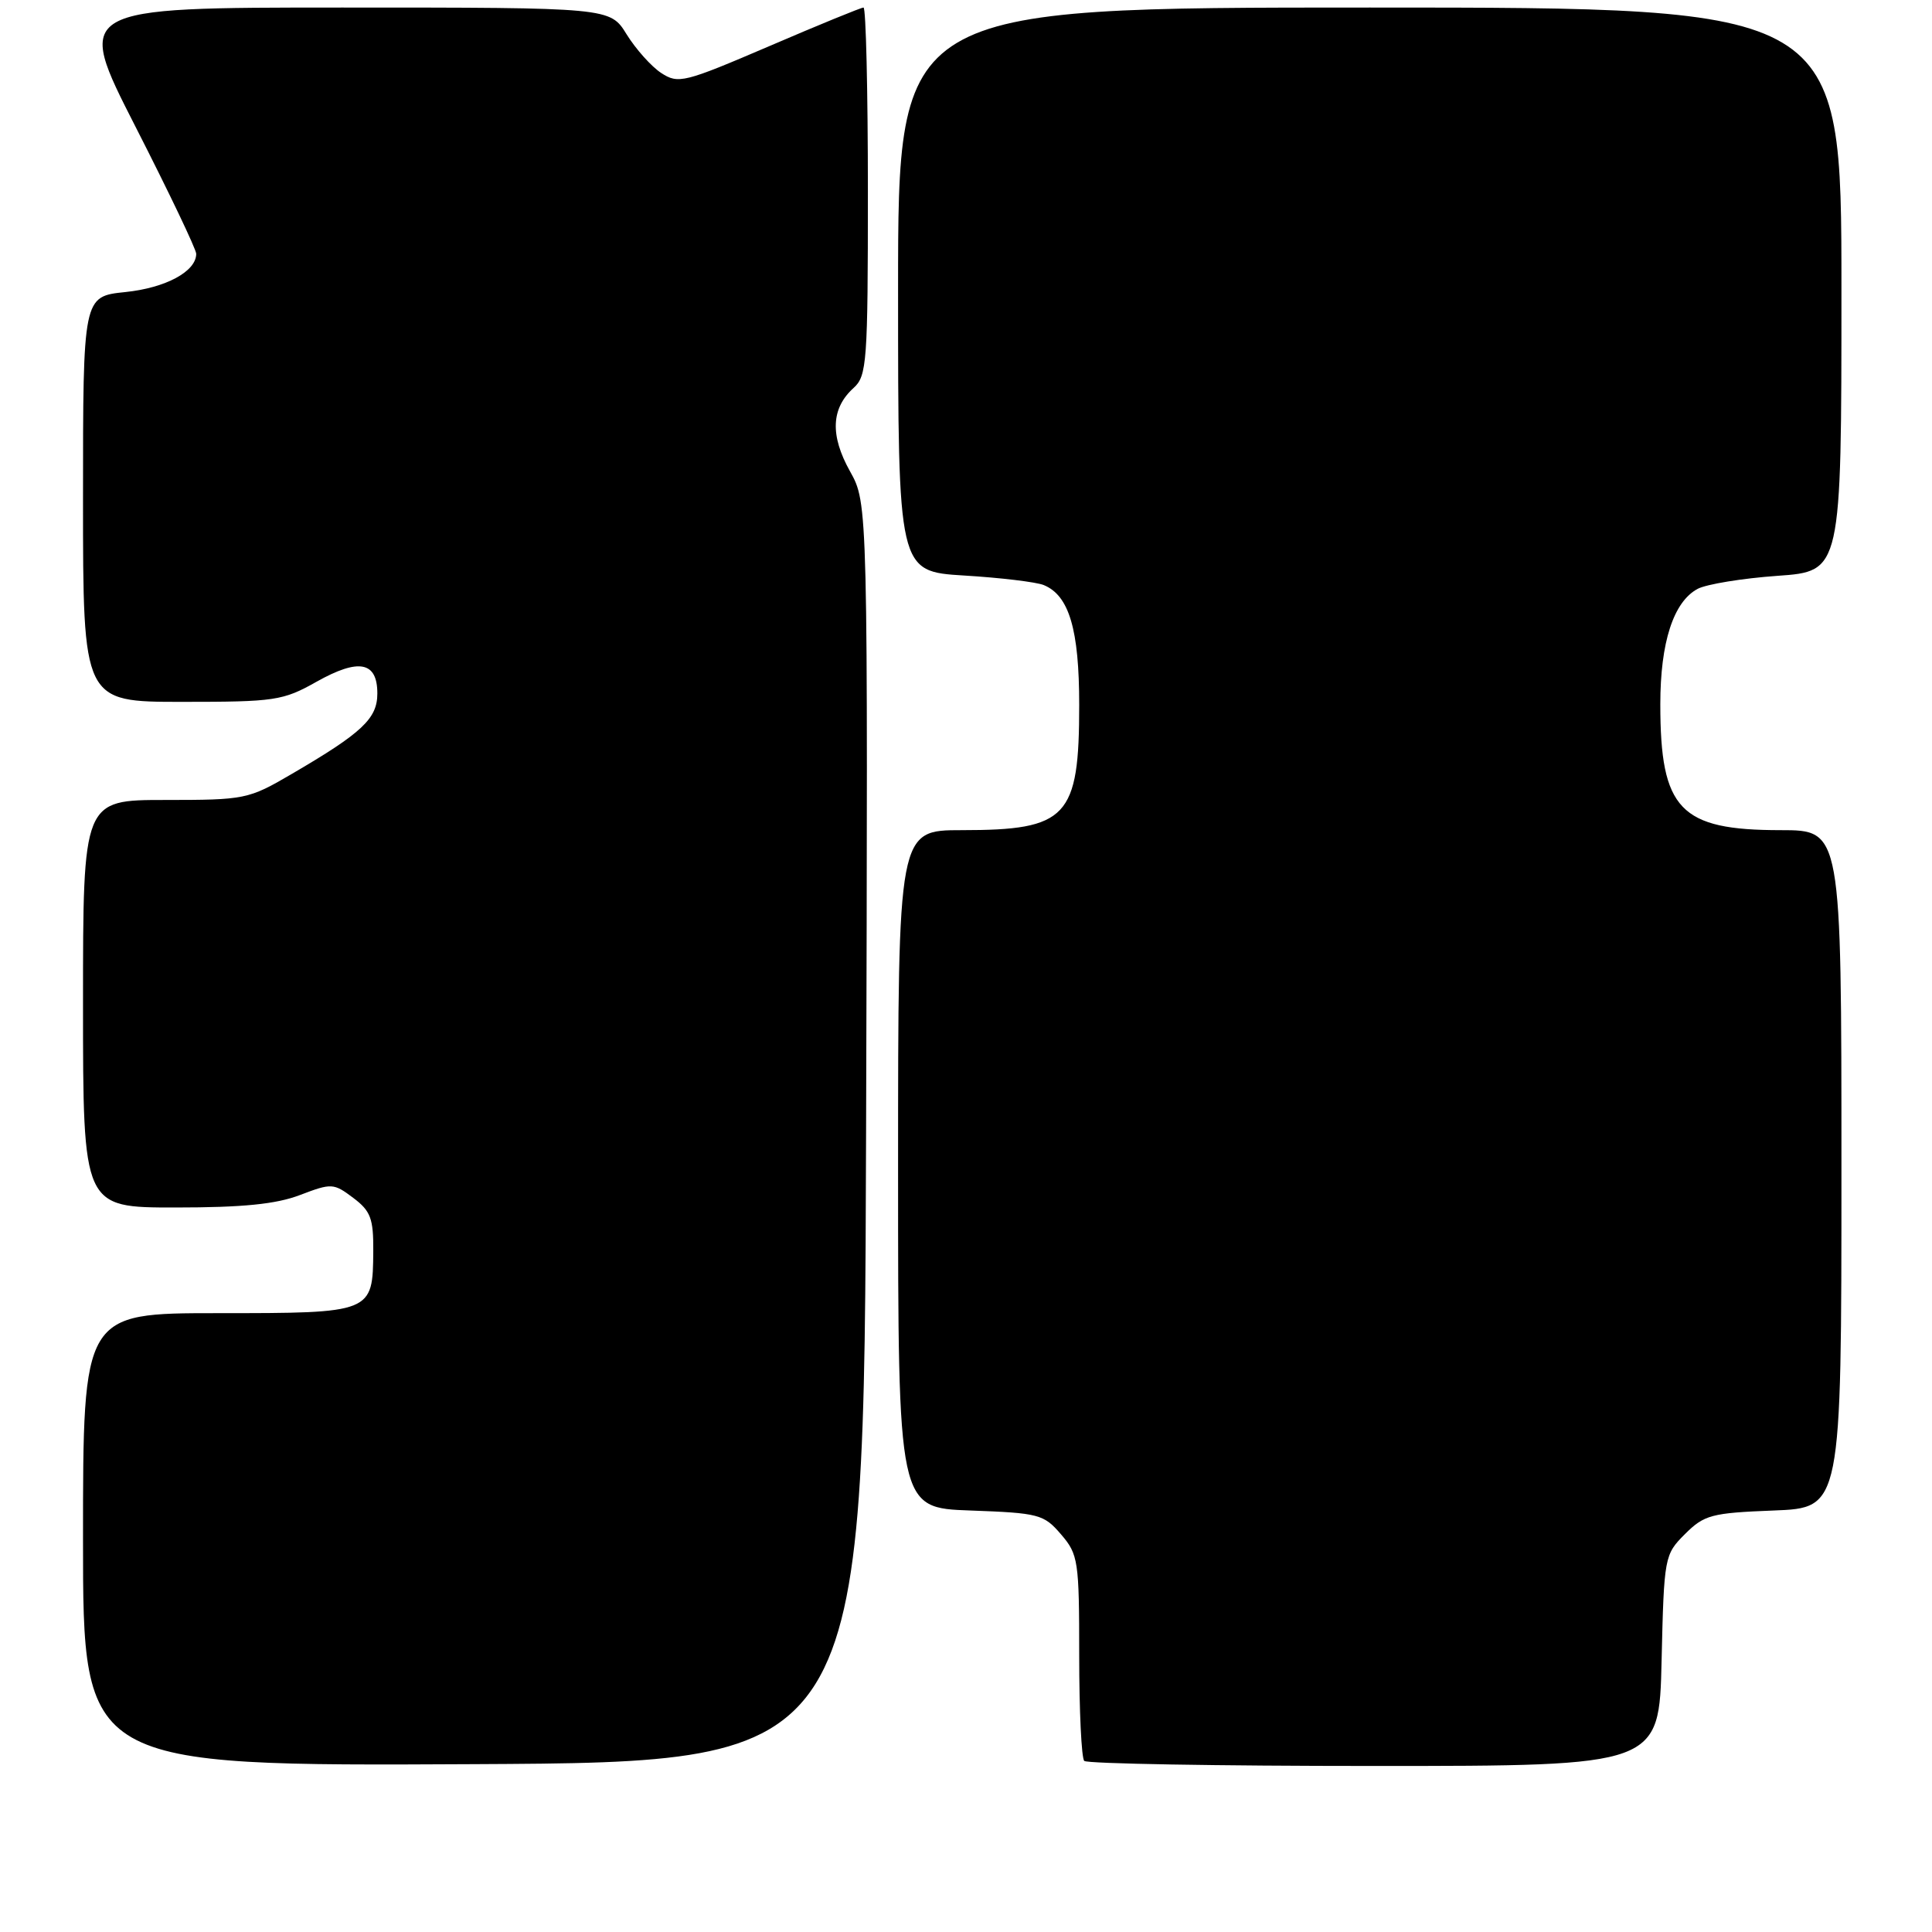 <?xml version="1.0" encoding="UTF-8" standalone="no"?>
<!DOCTYPE svg PUBLIC "-//W3C//DTD SVG 1.1//EN" "http://www.w3.org/Graphics/SVG/1.1/DTD/svg11.dtd" >
<svg xmlns="http://www.w3.org/2000/svg" xmlns:xlink="http://www.w3.org/1999/xlink" version="1.1" viewBox="0 0 256 256">
 <g >
 <path fill="currentColor"
d=" M 114.76 150.11 C 115.01 66.71 115.01 66.71 112.63 62.45 C 109.97 57.69 110.12 54.10 113.11 51.40 C 114.87 49.81 115.00 47.97 115.00 25.35 C 115.00 11.96 114.74 1.00 114.42 1.00 C 114.10 1.00 108.48 3.30 101.92 6.12 C 90.63 10.96 89.88 11.15 87.61 9.67 C 86.30 8.81 84.24 6.50 83.03 4.55 C 80.84 1.00 80.84 1.00 45.37 1.00 C 9.90 1.00 9.90 1.00 17.95 16.78 C 22.38 25.46 26.00 33.04 26.00 33.63 C 26.00 35.97 21.96 38.15 16.60 38.70 C 11.00 39.28 11.00 39.28 11.00 66.14 C 11.00 93.00 11.00 93.00 24.10 93.00 C 36.44 93.00 37.48 92.85 41.95 90.33 C 47.55 87.19 50.00 87.66 50.00 91.89 C 50.00 95.22 48.00 97.10 38.63 102.57 C 32.92 105.91 32.46 106.00 21.88 106.00 C 11.00 106.00 11.00 106.00 11.00 133.00 C 11.00 160.00 11.00 160.00 23.22 160.00 C 32.17 160.00 36.59 159.56 39.77 158.34 C 43.94 156.75 44.21 156.77 46.80 158.72 C 49.12 160.46 49.49 161.47 49.46 165.77 C 49.40 173.99 49.38 174.00 28.88 174.00 C 11.00 174.00 11.00 174.00 11.00 204.01 C 11.00 234.02 11.00 234.02 62.75 233.76 C 114.50 233.50 114.50 233.50 114.76 150.11 Z  M 220.17 220.02 C 220.49 206.27 220.55 205.99 223.27 203.27 C 225.82 200.73 226.77 200.47 235.02 200.15 C 244.00 199.80 244.00 199.80 244.00 154.90 C 244.00 110.00 244.00 110.00 235.95 110.00 C 222.60 110.00 220.00 107.28 220.00 93.32 C 220.00 85.11 221.74 79.75 224.94 78.03 C 226.11 77.41 230.87 76.63 235.53 76.30 C 244.00 75.70 244.00 75.70 244.00 38.35 C 244.00 1.00 244.00 1.00 181.50 1.00 C 119.00 1.00 119.00 1.00 119.00 38.36 C 119.00 75.72 119.00 75.72 127.75 76.26 C 132.56 76.55 137.30 77.12 138.29 77.52 C 141.66 78.89 143.00 83.39 143.00 93.40 C 143.00 108.33 141.44 110.00 127.45 110.00 C 119.00 110.00 119.00 110.00 119.00 154.90 C 119.00 199.81 119.00 199.81 128.59 200.15 C 137.66 200.48 138.31 200.65 140.59 203.31 C 142.88 205.97 143.00 206.80 143.00 219.39 C 143.00 226.69 143.30 232.97 143.67 233.33 C 144.03 233.70 161.32 234.00 182.09 234.00 C 219.85 234.00 219.85 234.00 220.17 220.02 Z "/>
</g>
</svg>